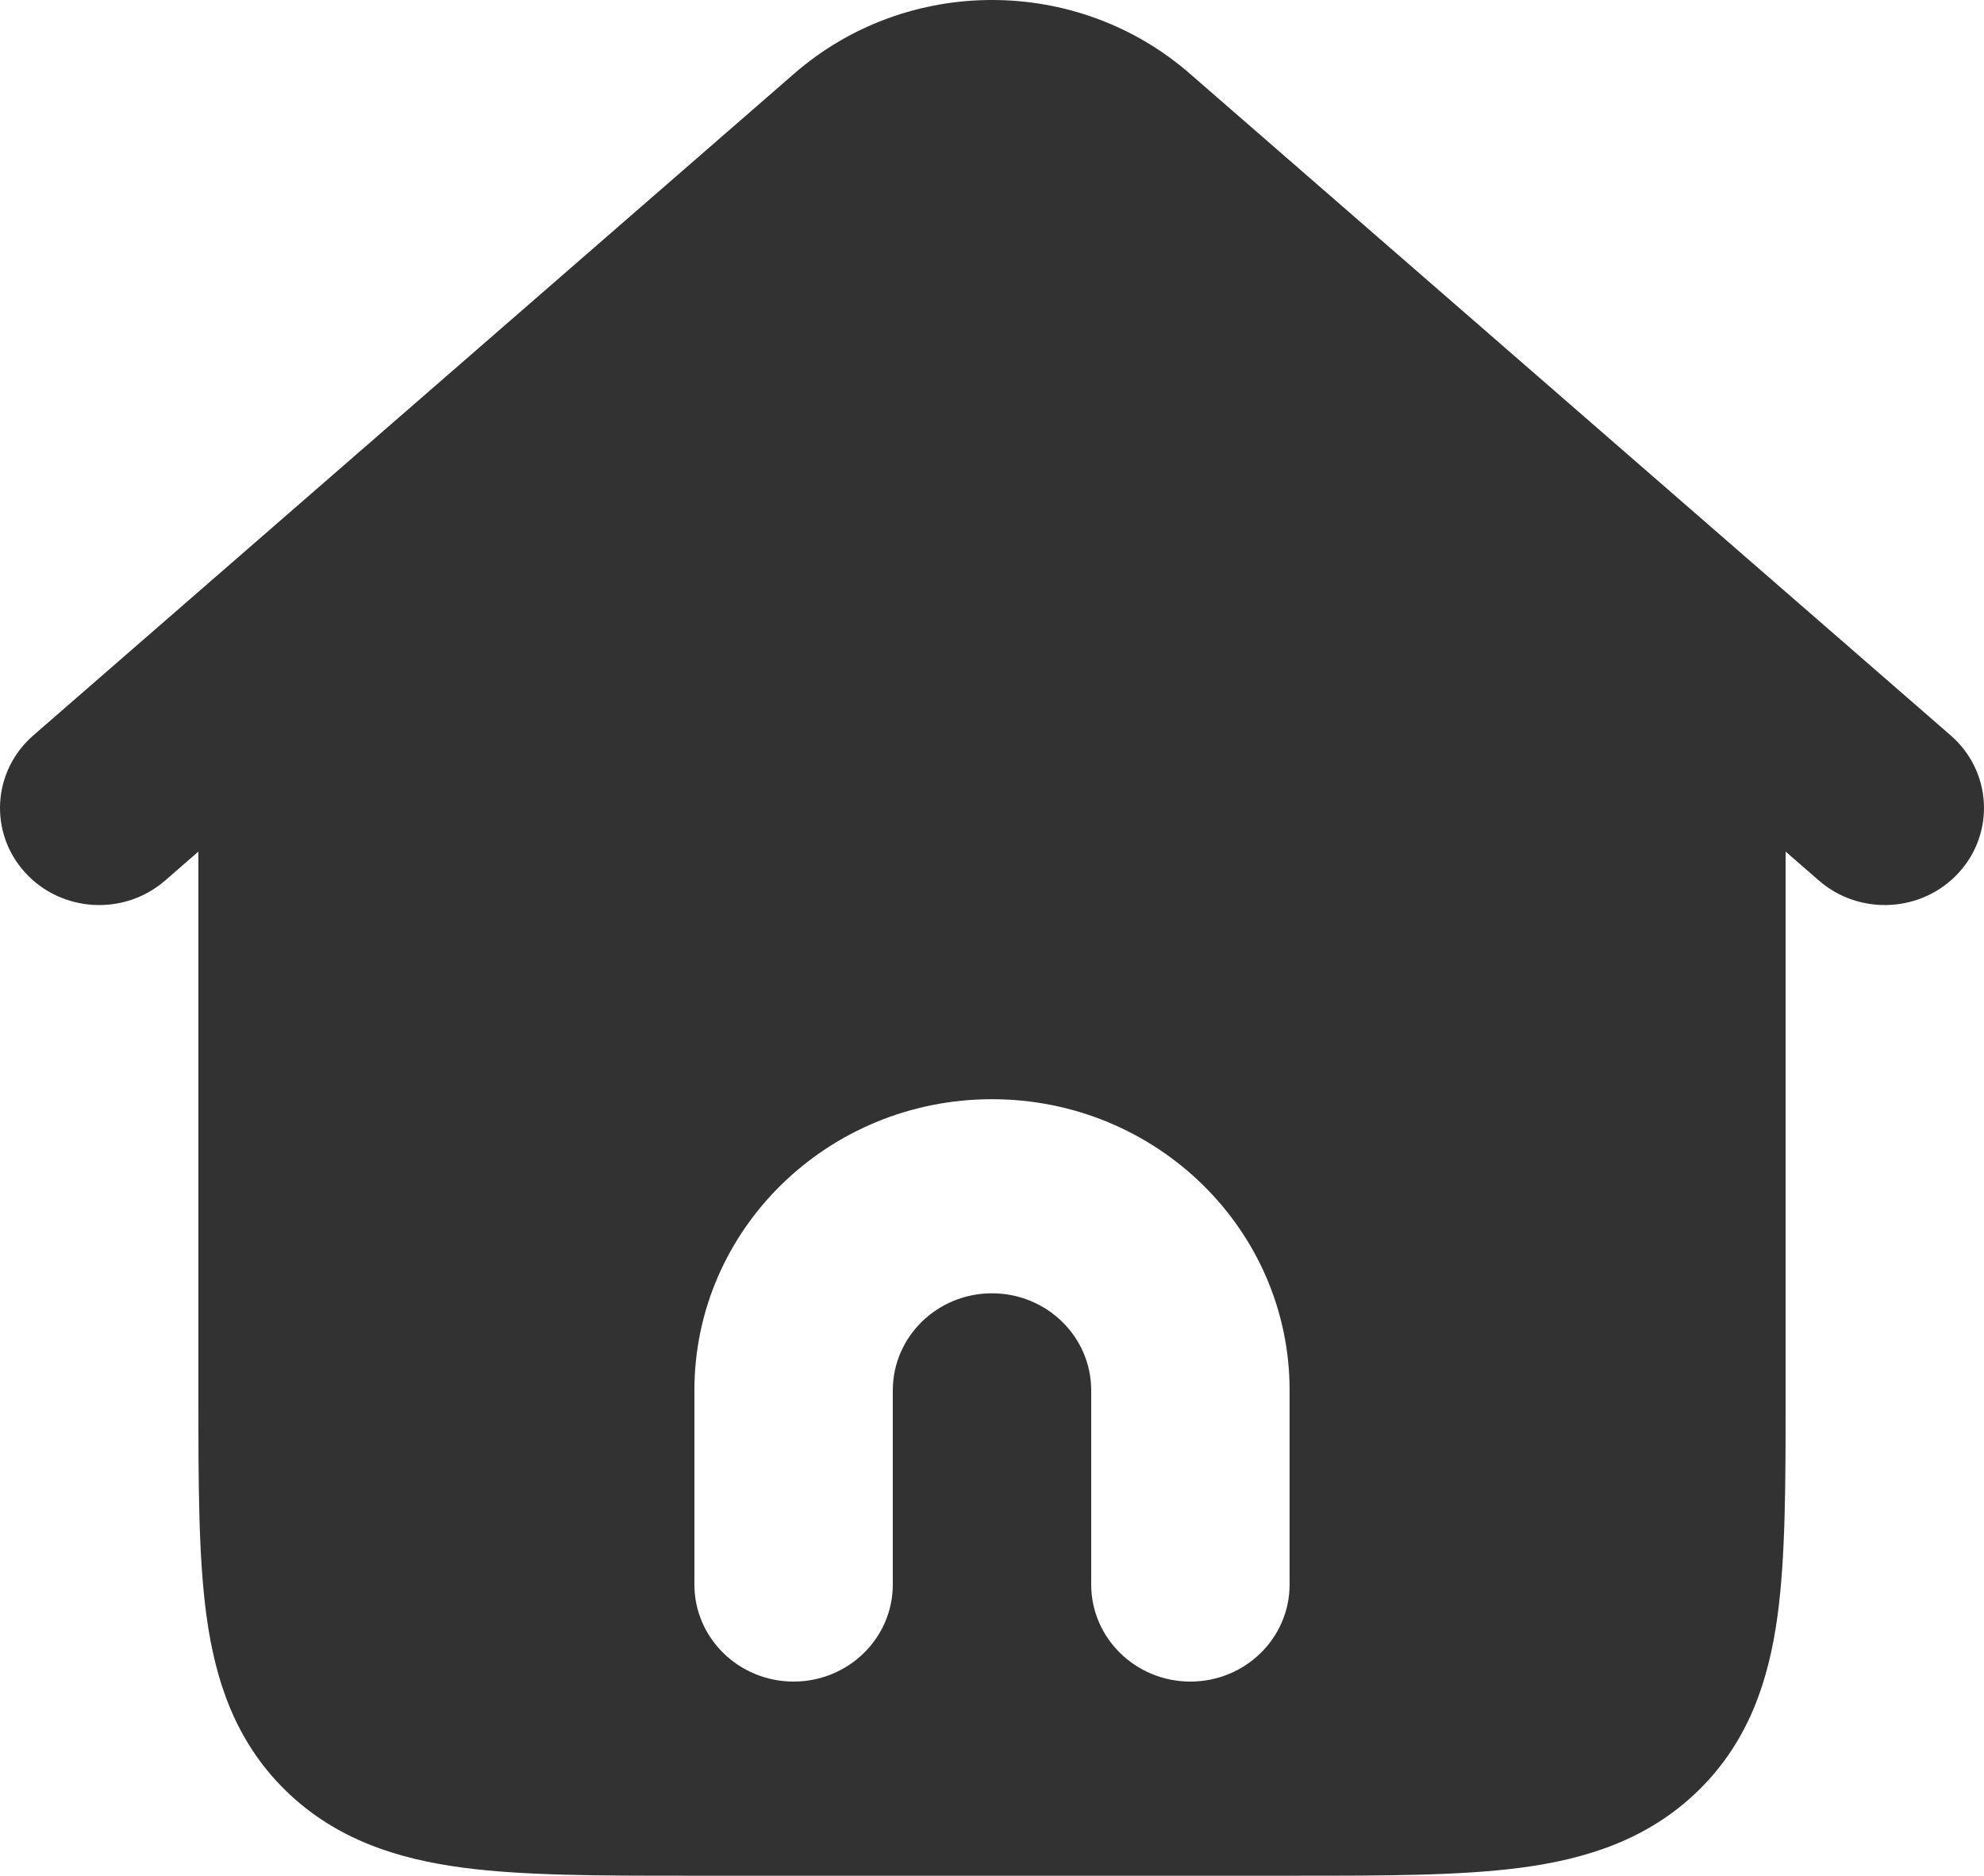 <svg width="55" height="52" viewBox="0 0 55 52" fill="none" xmlns="http://www.w3.org/2000/svg">
<path fill-rule="evenodd" clip-rule="evenodd" d="M32.981 2.039C29.855 -0.68 25.145 -0.68 22.019 2.039L0.923 20.388C-0.212 21.376 -0.314 23.077 0.695 24.188C1.704 25.298 3.442 25.398 4.577 24.411L5.5 23.608V38.722C5.5 41.108 5.5 43.163 5.726 44.809C5.968 46.573 6.515 48.264 7.916 49.636C9.318 51.007 11.046 51.542 12.849 51.779C14.531 52 16.631 52 19.069 52H35.931C38.369 52 40.469 52 42.151 51.779C43.954 51.542 45.682 51.007 47.084 49.636C48.485 48.264 49.032 46.573 49.274 44.809C49.5 43.163 49.5 41.108 49.5 38.723V23.608L50.423 24.411C51.558 25.398 53.296 25.298 54.305 24.188C55.314 23.077 55.212 21.376 54.077 20.388L32.981 2.039ZM27.5 35.854C25.981 35.854 24.75 37.059 24.75 38.545V43.927C24.75 45.413 23.519 46.618 22 46.618C20.481 46.618 19.25 45.413 19.25 43.927V38.545C19.25 34.087 22.944 30.473 27.5 30.473C32.056 30.473 35.75 34.087 35.75 38.545V43.927C35.75 45.413 34.519 46.618 33 46.618C31.481 46.618 30.25 45.413 30.25 43.927V38.545C30.25 37.059 29.019 35.854 27.5 35.854Z" fill="#323232"/>
</svg>
